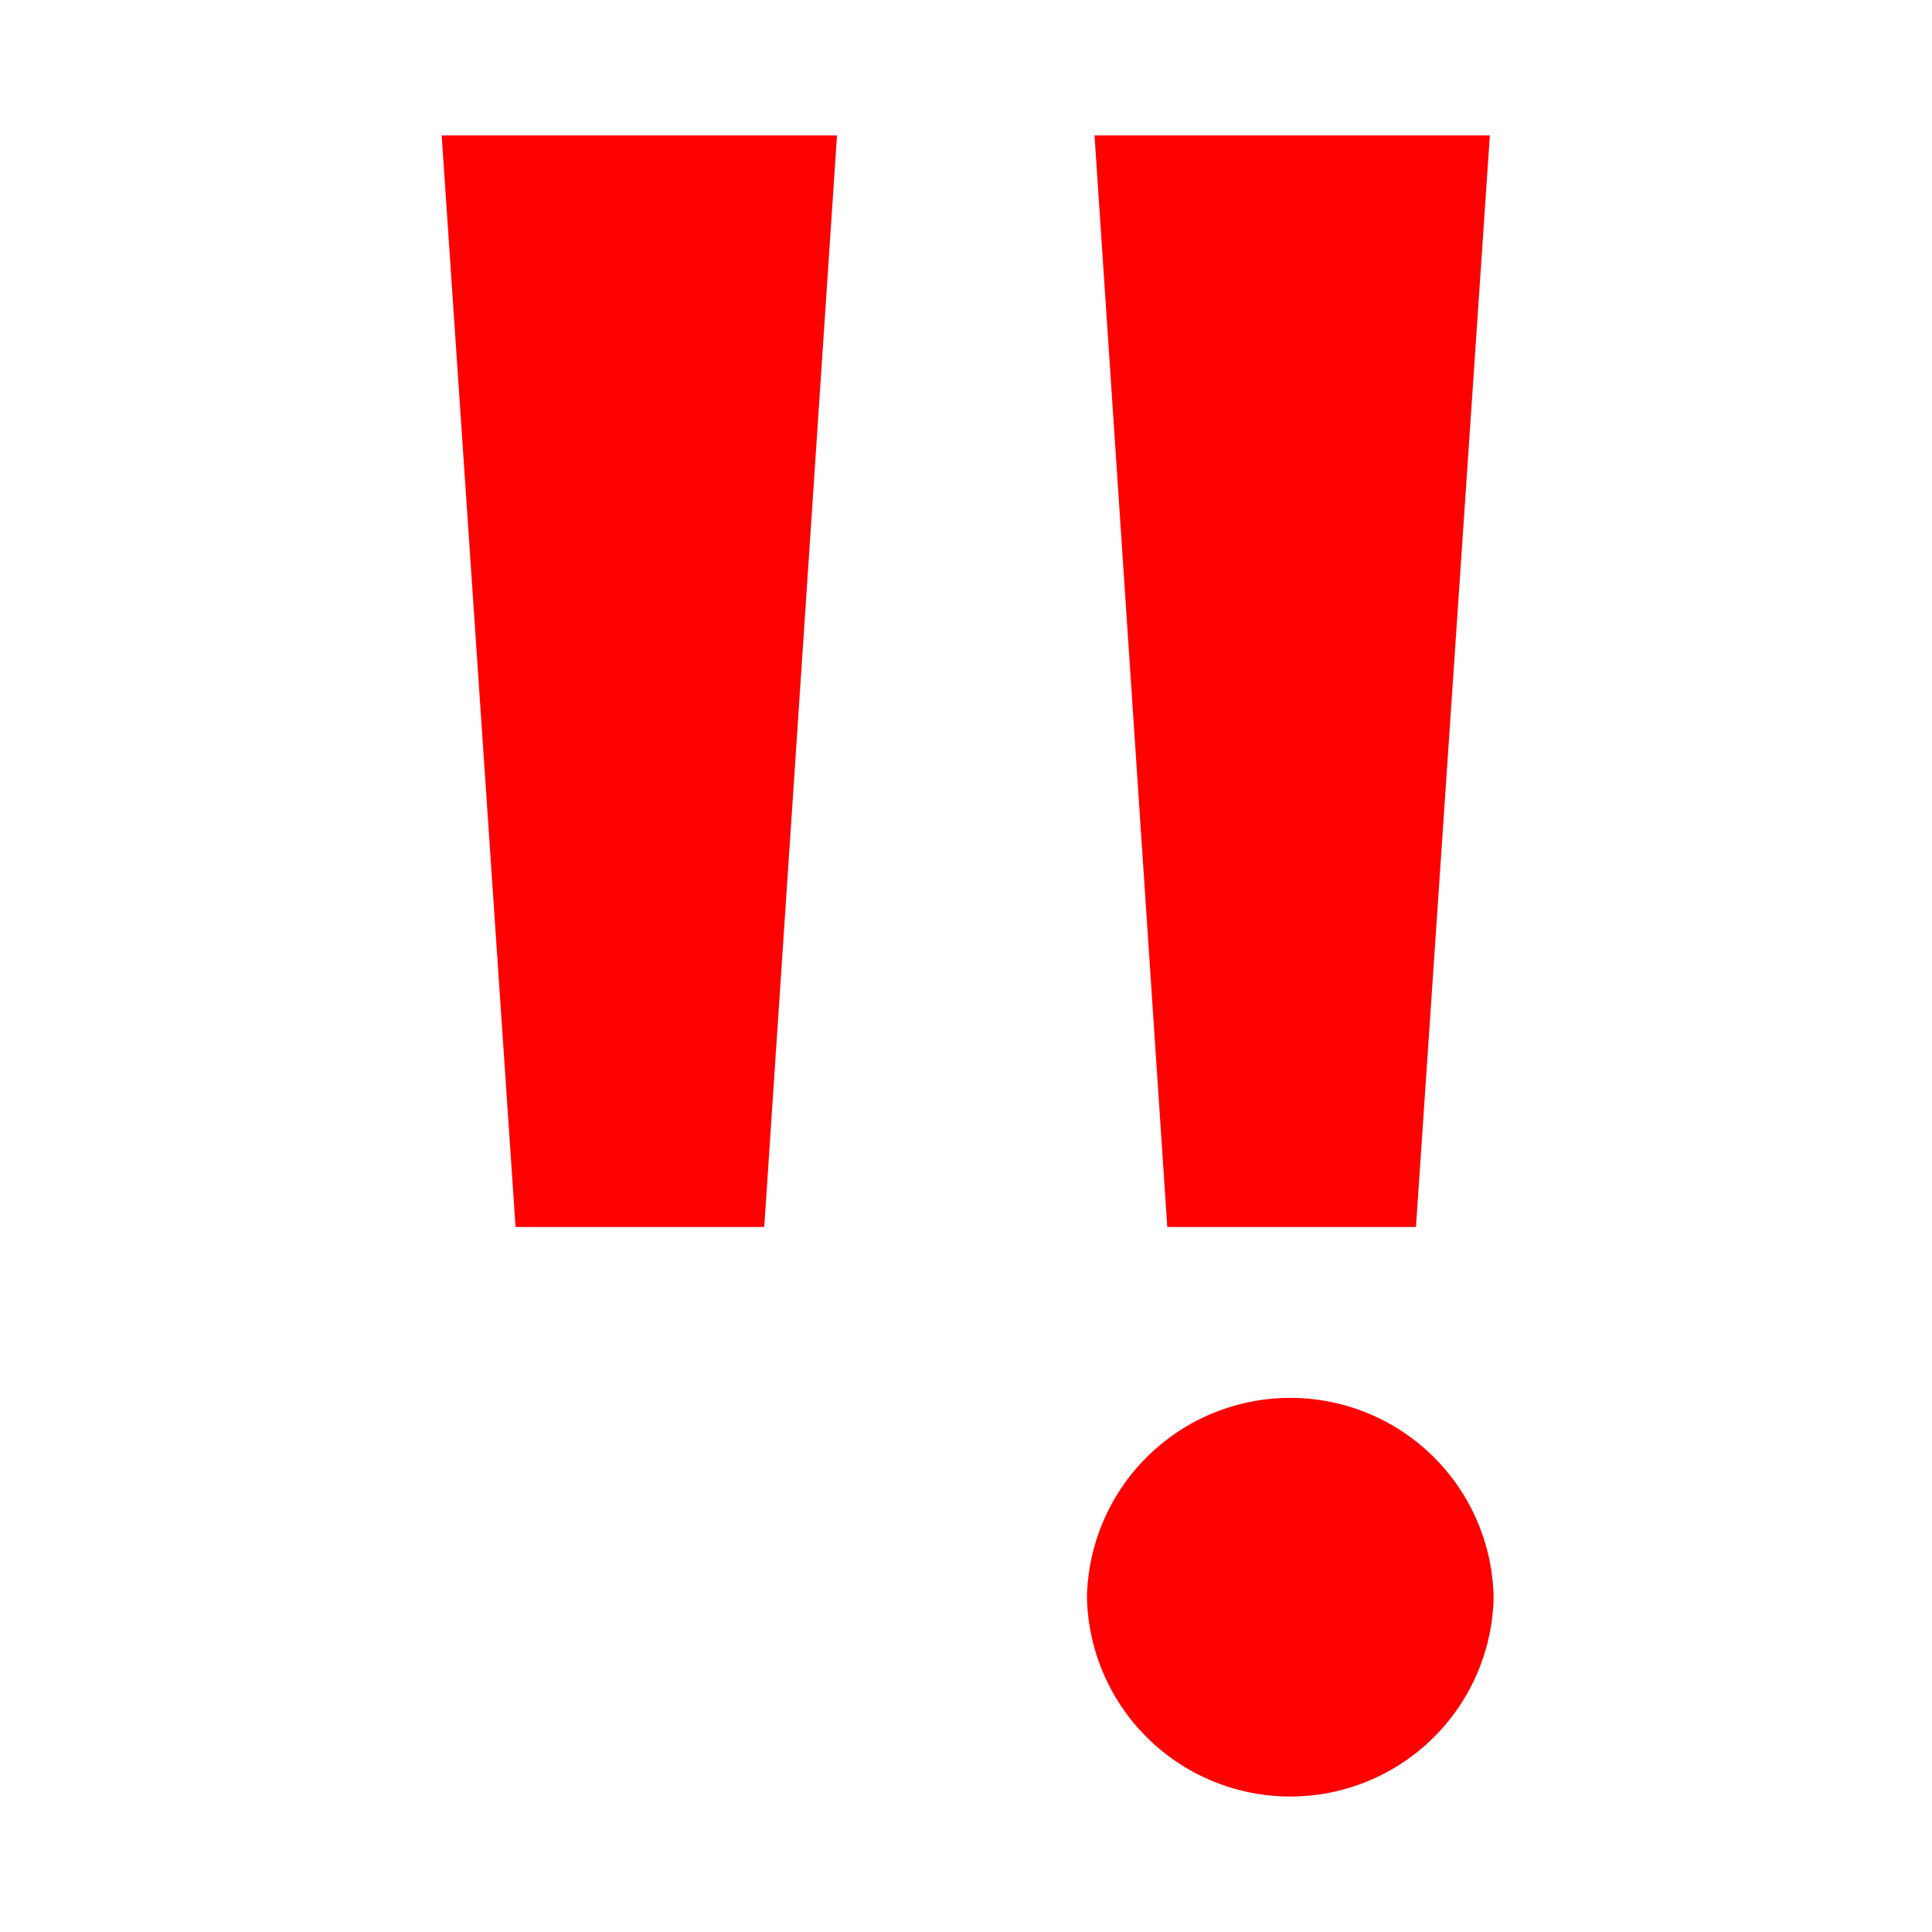 <svg xmlns="http://www.w3.org/2000/svg" width="32" height="32" viewBox="0 0 32 32">
    <defs>
        <clipPath id="a">
            <path d="M0 24h24V0H0z"/>
        </clipPath>
    </defs>
    <g clip-path="url(#a)" transform="matrix(1.333 0 0 -1.333 0 32)">
        <path fill="red" d="M10.494 4.16a2.527 2.527 0 1 0 0 0M5.488 22.323L6.406 8.76h3.09l.904 13.563zM13.506 4.16a2.527 2.527 0 0 1 5.053 0 2.527 2.527 0 0 1-5.053 0M18.512 22.323L17.594 8.76h-3.09L13.6 22.323z"/>
    </g>
</svg>
